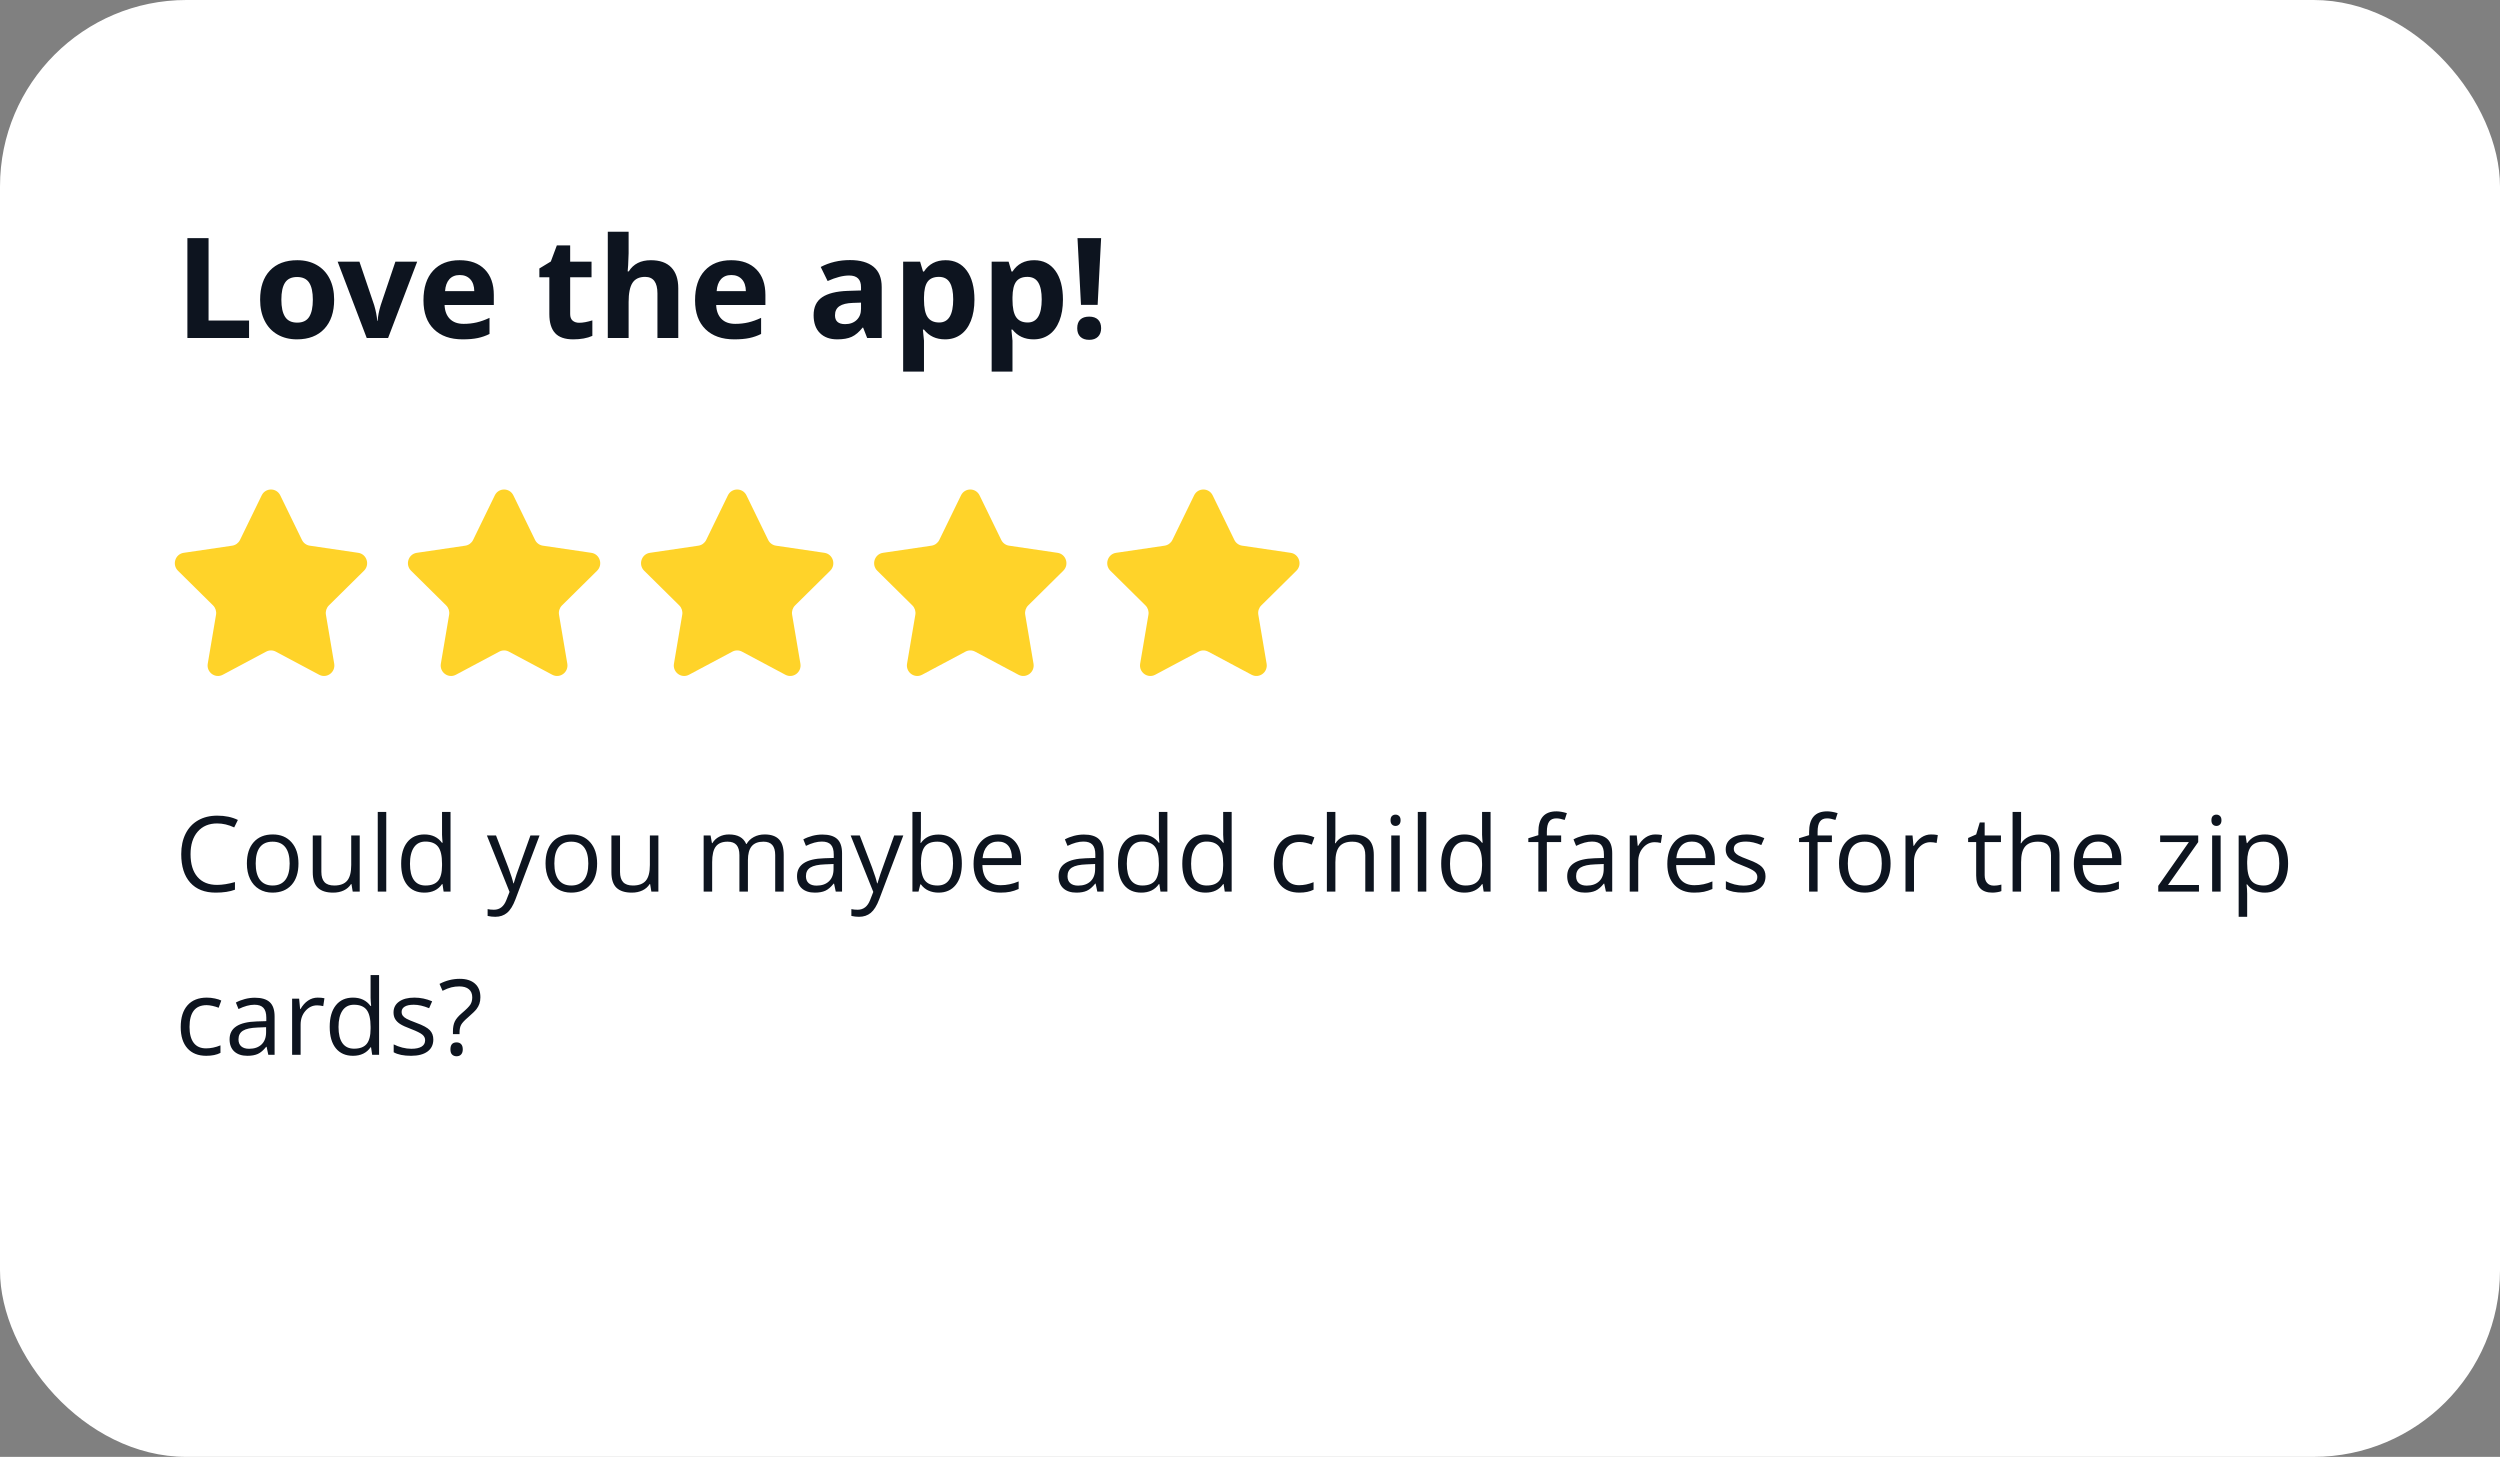 <?xml version="1.0" encoding="UTF-8"?>
<svg width="429px" height="250px" viewBox="0 0 429 250" version="1.1" xmlns="http://www.w3.org/2000/svg" xmlns:xlink="http://www.w3.org/1999/xlink">
    <rect x="0" y="0" width="429" height="250" fill="#808080" stroke="none"/>
    <!-- Generator: Sketch 63.1 (92452) - https://sketch.com -->
    <title>review-3</title>
    <desc>Created with Sketch.</desc>
    <g id="Web" stroke="none" stroke-width="1" fill="none" fill-rule="evenodd">
        <g id="web---desktop" transform="translate(-1082, -7181)">
            <g id="review-3" transform="translate(1082, 7181)">
                <rect id="Rectangle-Copy-29" fill="#FFFFFF" x="0" y="0" width="429" height="250" rx="32"></rect>
                <path d="M48.093,85.005 L51.815,92.652 C52.074,93.183 52.574,93.552 53.153,93.637 L61.476,94.864 C62.934,95.079 63.516,96.895 62.461,97.937 L56.439,103.889 C56.02,104.303 55.829,104.9 55.928,105.484 L57.35,113.889 C57.599,115.361 56.075,116.483 54.771,115.789 L47.327,111.821 C46.809,111.545 46.191,111.545 45.673,111.821 L38.229,115.789 C36.925,116.484 35.401,115.361 35.65,113.889 L37.072,105.484 C37.171,104.9 36.98,104.303 36.561,103.889 L30.539,97.937 C29.484,96.894 30.066,95.078 31.524,94.864 L39.847,93.637 C40.426,93.552 40.926,93.183 41.185,92.652 L44.907,85.005 C45.558,83.665 47.441,83.665 48.093,85.005 Z" id="Path-Copy-24" fill="#FFD329" fill-rule="nonzero"></path>
                <path d="M88.093,85.005 L91.815,92.652 C92.074,93.183 92.574,93.552 93.153,93.637 L101.476,94.864 C102.934,95.079 103.516,96.895 102.461,97.937 L96.439,103.889 C96.02,104.303 95.829,104.9 95.928,105.484 L97.35,113.889 C97.599,115.361 96.075,116.483 94.771,115.789 L87.327,111.821 C86.809,111.545 86.191,111.545 85.673,111.821 L78.229,115.789 C76.925,116.484 75.401,115.361 75.65,113.889 L77.072,105.484 C77.171,104.9 76.98,104.303 76.561,103.889 L70.539,97.937 C69.484,96.894 70.066,95.078 71.524,94.864 L79.847,93.637 C80.426,93.552 80.926,93.183 81.185,92.652 L84.907,85.005 C85.558,83.665 87.441,83.665 88.093,85.005 Z" id="Path-Copy-25" fill="#FFD329" fill-rule="nonzero"></path>
                <path d="M128.093,85.005 L131.815,92.652 C132.074,93.183 132.574,93.552 133.153,93.637 L141.476,94.864 C142.934,95.079 143.516,96.895 142.461,97.937 L136.439,103.889 C136.02,104.303 135.829,104.9 135.928,105.484 L137.35,113.889 C137.599,115.361 136.075,116.483 134.771,115.789 L127.327,111.821 C126.809,111.545 126.191,111.545 125.673,111.821 L118.229,115.789 C116.925,116.484 115.401,115.361 115.65,113.889 L117.072,105.484 C117.171,104.9 116.98,104.303 116.561,103.889 L110.539,97.937 C109.484,96.894 110.066,95.078 111.524,94.864 L119.847,93.637 C120.426,93.552 120.926,93.183 121.185,92.652 L124.907,85.005 C125.558,83.665 127.441,83.665 128.093,85.005 Z" id="Path-Copy-26" fill="#FFD329" fill-rule="nonzero"></path>
                <path d="M168.093,85.005 L171.815,92.652 C172.074,93.183 172.574,93.552 173.153,93.637 L181.476,94.864 C182.934,95.079 183.516,96.895 182.461,97.937 L176.439,103.889 C176.02,104.303 175.829,104.9 175.928,105.484 L177.35,113.889 C177.599,115.361 176.075,116.483 174.771,115.789 L167.327,111.821 C166.809,111.545 166.191,111.545 165.673,111.821 L158.229,115.789 C156.925,116.484 155.401,115.361 155.65,113.889 L157.072,105.484 C157.171,104.9 156.98,104.303 156.561,103.889 L150.539,97.937 C149.484,96.894 150.066,95.078 151.524,94.864 L159.847,93.637 C160.426,93.552 160.926,93.183 161.185,92.652 L164.907,85.005 C165.558,83.665 167.441,83.665 168.093,85.005 Z" id="Path-Copy-27" fill="#FFD329" fill-rule="nonzero"></path>
                <path d="M208.093,85.005 L211.815,92.652 C212.074,93.183 212.574,93.552 213.153,93.637 L221.476,94.864 C222.934,95.079 223.516,96.895 222.461,97.937 L216.439,103.889 C216.02,104.303 215.829,104.9 215.928,105.484 L217.35,113.889 C217.599,115.361 216.075,116.483 214.771,115.789 L207.327,111.821 C206.809,111.545 206.191,111.545 205.673,111.821 L198.229,115.789 C196.925,116.484 195.401,115.361 195.65,113.889 L197.072,105.484 C197.171,104.9 196.98,104.303 196.561,103.889 L190.539,97.937 C189.484,96.894 190.066,95.078 191.524,94.864 L199.847,93.637 C200.426,93.552 200.926,93.183 201.185,92.652 L204.907,85.005 C205.558,83.665 207.441,83.665 208.093,85.005 Z" id="Path-Copy-28" fill="#FFD329" fill-rule="nonzero"></path>
                <path d="M42.738,58 L42.738,55 L35.789,55 L35.789,40.867 L32.156,40.867 L32.156,58 L42.738,58 Z M50.953,58.234 C52.961,58.234 54.527,57.633 55.652,56.43 C56.777,55.227 57.34,53.559 57.34,51.426 C57.34,50.051 57.082,48.852 56.566,47.828 C56.051,46.805 55.312,46.02 54.352,45.473 C53.391,44.926 52.281,44.652 51.023,44.652 C49,44.652 47.43,45.246 46.312,46.434 C45.195,47.621 44.637,49.285 44.637,51.426 C44.637,52.801 44.895,54.004 45.41,55.035 C45.926,56.066 46.664,56.857 47.625,57.408 C48.586,57.959 49.695,58.234 50.953,58.234 Z M51,55.363 C50.039,55.363 49.346,55.031 48.92,54.367 C48.494,53.703 48.281,52.723 48.281,51.426 C48.281,50.121 48.492,49.146 48.914,48.502 C49.336,47.857 50.023,47.535 50.977,47.535 C51.938,47.535 52.629,47.859 53.051,48.508 C53.473,49.156 53.684,50.129 53.684,51.426 C53.684,52.73 53.475,53.713 53.057,54.373 C52.639,55.033 51.953,55.363 51,55.363 Z M66.598,58 L71.59,44.898 L67.852,44.898 L65.332,52.363 C65.02,53.402 64.844,54.297 64.805,55.047 L64.805,55.047 L64.734,55.047 C64.664,54.203 64.488,53.309 64.207,52.363 L64.207,52.363 L61.676,44.898 L57.938,44.898 L62.93,58 L66.598,58 Z M79.395,58.234 C80.418,58.234 81.285,58.158 81.996,58.006 C82.707,57.854 83.375,57.621 84,57.309 L84,57.309 L84,54.543 C83.234,54.902 82.5,55.164 81.797,55.328 C81.094,55.492 80.348,55.574 79.559,55.574 C78.543,55.574 77.754,55.289 77.191,54.719 C76.629,54.148 76.328,53.355 76.289,52.34 L76.289,52.34 L84.738,52.34 L84.738,50.605 C84.738,48.746 84.223,47.289 83.191,46.234 C82.16,45.18 80.719,44.652 78.867,44.652 C76.93,44.652 75.412,45.252 74.314,46.451 C73.217,47.65 72.668,49.348 72.668,51.543 C72.668,53.676 73.262,55.324 74.449,56.488 C75.637,57.652 77.285,58.234 79.395,58.234 Z M81.387,49.961 L76.371,49.961 C76.434,49.078 76.68,48.396 77.109,47.916 C77.539,47.436 78.133,47.195 78.891,47.195 C79.648,47.195 80.25,47.436 80.695,47.916 C81.141,48.396 81.371,49.078 81.387,49.961 L81.387,49.961 Z M98.367,58.234 C99.664,58.234 100.758,58.035 101.648,57.637 L101.648,57.637 L101.648,54.977 C100.773,55.25 100.023,55.387 99.398,55.387 C98.93,55.387 98.553,55.266 98.268,55.023 C97.982,54.781 97.84,54.406 97.84,53.898 L97.84,53.898 L97.84,47.582 L101.508,47.582 L101.508,44.898 L97.84,44.898 L97.84,42.109 L95.555,42.109 L94.523,44.875 L92.555,46.07 L92.555,47.582 L94.266,47.582 L94.266,53.898 C94.266,55.344 94.592,56.428 95.244,57.15 C95.896,57.873 96.938,58.234 98.367,58.234 Z M107.871,58 L107.871,51.836 C107.871,50.312 108.094,49.211 108.539,48.531 C108.984,47.852 109.707,47.512 110.707,47.512 C112.113,47.512 112.816,48.457 112.816,50.348 L112.816,50.348 L112.816,58 L116.391,58 L116.391,49.457 C116.391,47.91 115.992,46.723 115.195,45.895 C114.398,45.066 113.23,44.652 111.691,44.652 C109.957,44.652 108.691,45.293 107.895,46.574 L107.895,46.574 L107.707,46.574 L107.789,45.52 C107.844,44.449 107.871,43.77 107.871,43.48 L107.871,43.48 L107.871,39.766 L104.297,39.766 L104.297,58 L107.871,58 Z M126,58.234 C127.023,58.234 127.891,58.158 128.602,58.006 C129.312,57.854 129.98,57.621 130.605,57.309 L130.605,57.309 L130.605,54.543 C129.84,54.902 129.105,55.164 128.402,55.328 C127.699,55.492 126.953,55.574 126.164,55.574 C125.148,55.574 124.359,55.289 123.797,54.719 C123.234,54.148 122.934,53.355 122.895,52.34 L122.895,52.34 L131.344,52.34 L131.344,50.605 C131.344,48.746 130.828,47.289 129.797,46.234 C128.766,45.18 127.324,44.652 125.473,44.652 C123.535,44.652 122.018,45.252 120.92,46.451 C119.822,47.65 119.273,49.348 119.273,51.543 C119.273,53.676 119.867,55.324 121.055,56.488 C122.242,57.652 123.891,58.234 126,58.234 Z M127.992,49.961 L122.977,49.961 C123.039,49.078 123.285,48.396 123.715,47.916 C124.145,47.436 124.738,47.195 125.496,47.195 C126.254,47.195 126.855,47.436 127.301,47.916 C127.746,48.396 127.977,49.078 127.992,49.961 L127.992,49.961 Z M143.672,58.234 C144.695,58.234 145.525,58.088 146.162,57.795 C146.799,57.502 147.418,56.977 148.02,56.219 L148.02,56.219 L148.113,56.219 L148.805,58 L151.301,58 L151.301,49.27 C151.301,47.707 150.832,46.543 149.895,45.777 C148.957,45.012 147.609,44.629 145.852,44.629 C144.016,44.629 142.344,45.023 140.836,45.812 L140.836,45.812 L142.02,48.227 C143.434,47.594 144.664,47.277 145.711,47.277 C147.07,47.277 147.75,47.941 147.75,49.27 L147.75,49.27 L147.75,49.844 L145.477,49.914 C143.516,49.984 142.049,50.35 141.076,51.01 C140.104,51.67 139.617,52.695 139.617,54.086 C139.617,55.414 139.979,56.438 140.701,57.156 C141.424,57.875 142.414,58.234 143.672,58.234 Z M145.02,55.621 C143.863,55.621 143.285,55.117 143.285,54.109 C143.285,53.406 143.539,52.883 144.047,52.539 C144.555,52.195 145.328,52.008 146.367,51.977 L146.367,51.977 L147.75,51.93 L147.75,53.008 C147.75,53.797 147.502,54.43 147.006,54.906 C146.51,55.383 145.848,55.621 145.02,55.621 Z M158.555,63.766 L158.555,58.457 C158.555,58.285 158.492,57.652 158.367,56.559 L158.367,56.559 L158.555,56.559 C159.43,57.676 160.637,58.234 162.176,58.234 C163.199,58.234 164.09,57.965 164.848,57.426 C165.605,56.887 166.189,56.102 166.6,55.07 C167.01,54.039 167.215,52.824 167.215,51.426 C167.215,49.301 166.777,47.641 165.902,46.445 C165.027,45.25 163.816,44.652 162.27,44.652 C160.629,44.652 159.391,45.301 158.555,46.598 L158.555,46.598 L158.391,46.598 L157.887,44.898 L154.98,44.898 L154.98,63.766 L158.555,63.766 Z M161.168,55.34 C160.262,55.34 159.6,55.035 159.182,54.426 C158.764,53.816 158.555,52.809 158.555,51.402 L158.555,51.402 L158.555,51.016 C158.57,49.766 158.781,48.869 159.188,48.326 C159.594,47.783 160.238,47.512 161.121,47.512 C161.965,47.512 162.584,47.834 162.979,48.479 C163.373,49.123 163.57,50.09 163.57,51.379 C163.57,54.02 162.77,55.34 161.168,55.34 Z M173.742,63.766 L173.742,58.457 C173.742,58.285 173.68,57.652 173.555,56.559 L173.555,56.559 L173.742,56.559 C174.617,57.676 175.824,58.234 177.363,58.234 C178.387,58.234 179.277,57.965 180.035,57.426 C180.793,56.887 181.377,56.102 181.787,55.07 C182.197,54.039 182.402,52.824 182.402,51.426 C182.402,49.301 181.965,47.641 181.09,46.445 C180.215,45.25 179.004,44.652 177.457,44.652 C175.816,44.652 174.578,45.301 173.742,46.598 L173.742,46.598 L173.578,46.598 L173.074,44.898 L170.168,44.898 L170.168,63.766 L173.742,63.766 Z M176.355,55.34 C175.449,55.34 174.787,55.035 174.369,54.426 C173.951,53.816 173.742,52.809 173.742,51.402 L173.742,51.402 L173.742,51.016 C173.758,49.766 173.969,48.869 174.375,48.326 C174.781,47.783 175.426,47.512 176.309,47.512 C177.152,47.512 177.771,47.834 178.166,48.479 C178.561,49.123 178.758,50.09 178.758,51.379 C178.758,54.02 177.957,55.34 176.355,55.34 Z M188.355,52.316 L188.953,40.867 L184.898,40.867 L185.496,52.316 L188.355,52.316 Z M186.914,58.316 C187.555,58.316 188.055,58.139 188.414,57.783 C188.773,57.428 188.953,56.941 188.953,56.324 C188.953,55.684 188.775,55.191 188.42,54.848 C188.064,54.504 187.562,54.332 186.914,54.332 C186.242,54.332 185.73,54.5 185.379,54.836 C185.027,55.172 184.852,55.668 184.852,56.324 C184.852,56.957 185.031,57.447 185.391,57.795 C185.75,58.143 186.258,58.316 186.914,58.316 Z" id="Lovetheapp!" fill="#0D141F" fill-rule="nonzero"></path>
                <path d="M37.022,153.176 C38.329,153.176 39.428,153.009 40.318,152.675 L40.318,152.675 L40.318,151.365 C39.17,151.688 38.147,151.849 37.251,151.849 C35.792,151.849 34.668,151.39 33.88,150.473 C33.092,149.556 32.698,148.257 32.698,146.575 C32.698,144.94 33.107,143.653 33.924,142.712 C34.742,141.772 35.856,141.302 37.269,141.302 C38.241,141.302 39.214,141.53 40.187,141.987 L40.187,141.987 L40.819,140.704 C39.812,140.212 38.634,139.966 37.286,139.966 C36.021,139.966 34.92,140.235 33.986,140.774 C33.051,141.313 32.336,142.081 31.841,143.077 C31.346,144.073 31.099,145.233 31.099,146.558 C31.099,148.673 31.613,150.305 32.641,151.453 C33.669,152.602 35.13,153.176 37.022,153.176 Z M46.752,153.176 C48.146,153.176 49.239,152.735 50.03,151.853 C50.821,150.971 51.217,149.745 51.217,148.175 C51.217,146.646 50.82,145.433 50.026,144.536 C49.232,143.64 48.161,143.191 46.813,143.191 C45.419,143.191 44.329,143.629 43.544,144.505 C42.759,145.381 42.366,146.604 42.366,148.175 C42.366,149.188 42.548,150.073 42.911,150.829 C43.274,151.585 43.79,152.165 44.458,152.569 C45.126,152.974 45.891,153.176 46.752,153.176 Z M46.787,151.954 C45.832,151.954 45.108,151.632 44.616,150.987 C44.124,150.343 43.878,149.405 43.878,148.175 C43.878,146.933 44.121,145.998 44.607,145.371 C45.094,144.744 45.814,144.431 46.77,144.431 C47.736,144.431 48.467,144.749 48.962,145.384 C49.458,146.02 49.705,146.95 49.705,148.175 C49.705,149.411 49.458,150.35 48.962,150.992 C48.467,151.633 47.742,151.954 46.787,151.954 Z M57.176,153.176 C57.855,153.176 58.46,153.05 58.991,152.798 C59.521,152.546 59.936,152.183 60.234,151.708 L60.234,151.708 L60.313,151.708 L60.524,153 L61.729,153 L61.729,143.367 L60.27,143.367 L60.27,148.43 C60.27,149.678 60.037,150.577 59.571,151.128 C59.105,151.679 58.368,151.954 57.36,151.954 C56.599,151.954 56.039,151.761 55.682,151.374 C55.324,150.987 55.146,150.401 55.146,149.616 L55.146,149.616 L55.146,143.367 L53.669,143.367 L53.669,149.669 C53.669,150.894 53.96,151.784 54.543,152.341 C55.126,152.897 56.004,153.176 57.176,153.176 Z M66.281,153 L66.281,139.324 L64.822,139.324 L64.822,153 L66.281,153 Z M72.829,153.176 C74.171,153.176 75.179,152.687 75.853,151.708 L75.853,151.708 L75.932,151.708 L76.125,153 L77.312,153 L77.312,139.324 L75.853,139.324 L75.853,143.244 L75.888,143.921 L75.949,144.615 L75.835,144.615 C75.138,143.666 74.136,143.191 72.829,143.191 C71.575,143.191 70.597,143.631 69.894,144.51 C69.19,145.389 68.839,146.622 68.839,148.21 C68.839,149.798 69.189,151.022 69.889,151.884 C70.589,152.745 71.569,153.176 72.829,153.176 Z M73.014,151.954 C72.141,151.954 71.479,151.641 71.027,151.014 C70.576,150.387 70.351,149.458 70.351,148.228 C70.351,147.015 70.578,146.076 71.032,145.411 C71.486,144.746 72.141,144.413 72.996,144.413 C73.992,144.413 74.717,144.705 75.171,145.288 C75.625,145.871 75.853,146.845 75.853,148.21 L75.853,148.21 L75.853,148.518 C75.853,149.725 75.628,150.599 75.18,151.141 C74.732,151.683 74.01,151.954 73.014,151.954 Z M84.993,157.324 C85.79,157.324 86.462,157.097 87.01,156.643 C87.558,156.189 88.037,155.42 88.447,154.336 L88.447,154.336 L92.587,143.367 L91.022,143.367 C89.675,147.094 88.879,149.319 88.636,150.042 C88.393,150.766 88.233,151.277 88.157,151.576 L88.157,151.576 L88.087,151.576 C87.976,151.02 87.688,150.114 87.226,148.86 L87.226,148.86 L85.116,143.367 L83.552,143.367 L87.437,153.053 L86.9,154.424 C86.473,155.549 85.758,156.111 84.756,156.111 C84.357,156.111 83.997,156.076 83.675,156.006 L83.675,156.006 L83.675,157.175 C84.108,157.274 84.548,157.324 84.993,157.324 Z M98.001,153.176 C99.396,153.176 100.488,152.735 101.279,151.853 C102.07,150.971 102.466,149.745 102.466,148.175 C102.466,146.646 102.069,145.433 101.275,144.536 C100.481,143.64 99.41,143.191 98.062,143.191 C96.668,143.191 95.578,143.629 94.793,144.505 C94.008,145.381 93.615,146.604 93.615,148.175 C93.615,149.188 93.797,150.073 94.16,150.829 C94.523,151.585 95.039,152.165 95.707,152.569 C96.375,152.974 97.14,153.176 98.001,153.176 Z M98.036,151.954 C97.081,151.954 96.357,151.632 95.865,150.987 C95.373,150.343 95.127,149.405 95.127,148.175 C95.127,146.933 95.37,145.998 95.856,145.371 C96.343,144.744 97.063,144.431 98.019,144.431 C98.985,144.431 99.716,144.749 100.211,145.384 C100.707,146.02 100.954,146.95 100.954,148.175 C100.954,149.411 100.707,150.35 100.211,150.992 C99.716,151.633 98.991,151.954 98.036,151.954 Z M108.425,153.176 C109.104,153.176 109.709,153.05 110.24,152.798 C110.77,152.546 111.185,152.183 111.483,151.708 L111.483,151.708 L111.562,151.708 L111.773,153 L112.978,153 L112.978,143.367 L111.519,143.367 L111.519,148.43 C111.519,149.678 111.286,150.577 110.82,151.128 C110.354,151.679 109.617,151.954 108.609,151.954 C107.848,151.954 107.288,151.761 106.931,151.374 C106.573,150.987 106.395,150.401 106.395,149.616 L106.395,149.616 L106.395,143.367 L104.918,143.367 L104.918,149.669 C104.918,150.894 105.209,151.784 105.792,152.341 C106.375,152.897 107.253,153.176 108.425,153.176 Z M122.206,153 L122.206,147.946 C122.206,146.698 122.418,145.8 122.843,145.252 C123.268,144.705 123.938,144.431 124.852,144.431 C125.549,144.431 126.062,144.623 126.39,145.006 C126.718,145.39 126.882,145.966 126.882,146.733 L126.882,146.733 L126.882,153 L128.341,153 L128.341,147.621 C128.341,146.537 128.558,145.734 128.991,145.213 C129.425,144.691 130.096,144.431 131.004,144.431 C131.695,144.431 132.205,144.623 132.533,145.006 C132.861,145.39 133.025,145.966 133.025,146.733 L133.025,146.733 L133.025,153 L134.484,153 L134.484,146.716 C134.484,145.485 134.213,144.59 133.671,144.031 C133.129,143.471 132.313,143.191 131.224,143.191 C130.526,143.191 129.905,143.338 129.36,143.631 C128.815,143.924 128.399,144.322 128.112,144.826 L128.112,144.826 L128.042,144.826 C127.579,143.736 126.595,143.191 125.089,143.191 C124.468,143.191 123.907,143.323 123.406,143.587 C122.905,143.851 122.517,144.217 122.241,144.686 L122.241,144.686 L122.171,144.686 L121.934,143.367 L120.747,143.367 L120.747,153 L122.206,153 Z M139.828,153.176 C140.543,153.176 141.139,153.069 141.617,152.855 C142.094,152.641 142.573,152.232 143.054,151.629 L143.054,151.629 L143.124,151.629 L143.414,153 L144.495,153 L144.495,146.426 C144.495,145.301 144.218,144.483 143.665,143.974 C143.111,143.464 142.26,143.209 141.111,143.209 C140.543,143.209 139.976,143.282 139.411,143.429 C138.845,143.575 138.325,143.777 137.851,144.035 L137.851,144.035 L138.299,145.151 C139.312,144.659 140.221,144.413 141.023,144.413 C141.738,144.413 142.258,144.593 142.583,144.954 C142.909,145.314 143.071,145.872 143.071,146.628 L143.071,146.628 L143.071,147.226 L141.437,147.278 C138.325,147.372 136.77,148.392 136.77,150.337 C136.77,151.245 137.041,151.945 137.583,152.438 C138.125,152.93 138.873,153.176 139.828,153.176 Z M140.118,151.972 C139.544,151.972 139.097,151.834 138.778,151.559 C138.458,151.283 138.299,150.882 138.299,150.354 C138.299,149.681 138.555,149.184 139.068,148.865 C139.581,148.545 140.417,148.365 141.577,148.324 L141.577,148.324 L143.036,148.263 L143.036,149.133 C143.036,150.029 142.777,150.727 142.258,151.225 C141.74,151.723 141.026,151.972 140.118,151.972 Z M147.413,157.324 C148.21,157.324 148.882,157.097 149.43,156.643 C149.978,156.189 150.457,155.42 150.867,154.336 L150.867,154.336 L155.007,143.367 L153.442,143.367 C152.095,147.094 151.299,149.319 151.056,150.042 C150.813,150.766 150.653,151.277 150.577,151.576 L150.577,151.576 L150.507,151.576 C150.396,151.02 150.108,150.114 149.646,148.86 L149.646,148.86 L147.536,143.367 L145.972,143.367 L149.856,153.053 L149.32,154.424 C148.893,155.549 148.178,156.111 147.176,156.111 C146.777,156.111 146.417,156.076 146.095,156.006 L146.095,156.006 L146.095,157.175 C146.528,157.274 146.968,157.324 147.413,157.324 Z M161.054,153.176 C162.308,153.176 163.288,152.738 163.994,151.862 C164.7,150.986 165.053,149.757 165.053,148.175 C165.053,146.593 164.703,145.37 164.002,144.505 C163.302,143.641 162.319,143.209 161.054,143.209 C159.718,143.209 158.71,143.689 158.03,144.65 L158.03,144.65 L157.96,144.65 C158.007,144.059 158.03,143.391 158.03,142.646 L158.03,142.646 L158.03,139.324 L156.571,139.324 L156.571,153 L157.617,153 L157.925,151.761 L158.03,151.761 C158.382,152.241 158.817,152.597 159.335,152.829 C159.854,153.06 160.427,153.176 161.054,153.176 Z M160.878,151.954 C159.882,151.954 159.158,151.663 158.707,151.08 C158.256,150.497 158.03,149.528 158.03,148.175 C158.03,146.821 158.25,145.859 158.689,145.288 C159.129,144.716 159.847,144.431 160.843,144.431 C161.763,144.431 162.442,144.738 162.882,145.354 C163.321,145.969 163.541,146.903 163.541,148.157 C163.541,149.382 163.321,150.321 162.882,150.974 C162.442,151.627 161.774,151.954 160.878,151.954 Z M171.671,153.176 C172.321,153.176 172.876,153.127 173.336,153.031 C173.796,152.934 174.284,152.774 174.8,152.552 L174.8,152.552 L174.8,151.251 C173.786,151.685 172.761,151.901 171.724,151.901 C170.739,151.901 169.976,151.608 169.434,151.022 C168.892,150.437 168.606,149.578 168.577,148.447 L168.577,148.447 L175.213,148.447 L175.213,147.524 C175.213,146.224 174.861,145.176 174.158,144.382 C173.455,143.588 172.5,143.191 171.293,143.191 C170.004,143.191 168.977,143.648 168.212,144.562 C167.448,145.477 167.065,146.71 167.065,148.263 C167.065,149.804 167.477,151.008 168.3,151.875 C169.124,152.742 170.247,153.176 171.671,153.176 Z M173.648,147.261 L168.612,147.261 C168.694,146.37 168.965,145.673 169.425,145.169 C169.885,144.665 170.502,144.413 171.275,144.413 C172.037,144.413 172.623,144.658 173.033,145.147 C173.443,145.636 173.648,146.341 173.648,147.261 L173.648,147.261 Z M184.714,153.176 C185.429,153.176 186.025,153.069 186.502,152.855 C186.98,152.641 187.459,152.232 187.939,151.629 L187.939,151.629 L188.01,151.629 L188.3,153 L189.381,153 L189.381,146.426 C189.381,145.301 189.104,144.483 188.55,143.974 C187.997,143.464 187.146,143.209 185.997,143.209 C185.429,143.209 184.862,143.282 184.296,143.429 C183.731,143.575 183.211,143.777 182.736,144.035 L182.736,144.035 L183.185,145.151 C184.198,144.659 185.106,144.413 185.909,144.413 C186.624,144.413 187.144,144.593 187.469,144.954 C187.794,145.314 187.957,145.872 187.957,146.628 L187.957,146.628 L187.957,147.226 L186.322,147.278 C183.211,147.372 181.655,148.392 181.655,150.337 C181.655,151.245 181.926,151.945 182.468,152.438 C183.01,152.93 183.759,153.176 184.714,153.176 Z M185.004,151.972 C184.43,151.972 183.983,151.834 183.664,151.559 C183.344,151.283 183.185,150.882 183.185,150.354 C183.185,149.681 183.441,149.184 183.954,148.865 C184.466,148.545 185.303,148.365 186.463,148.324 L186.463,148.324 L187.922,148.263 L187.922,149.133 C187.922,150.029 187.663,150.727 187.144,151.225 C186.625,151.723 185.912,151.972 185.004,151.972 Z M195.841,153.176 C197.183,153.176 198.19,152.687 198.864,151.708 L198.864,151.708 L198.943,151.708 L199.137,153 L200.323,153 L200.323,139.324 L198.864,139.324 L198.864,143.244 L198.899,143.921 L198.961,144.615 L198.847,144.615 C198.149,143.666 197.147,143.191 195.841,143.191 C194.587,143.191 193.608,143.631 192.905,144.51 C192.202,145.389 191.851,146.622 191.851,148.21 C191.851,149.798 192.201,151.022 192.901,151.884 C193.601,152.745 194.581,153.176 195.841,153.176 Z M196.025,151.954 C195.152,151.954 194.49,151.641 194.039,151.014 C193.588,150.387 193.362,149.458 193.362,148.228 C193.362,147.015 193.589,146.076 194.043,145.411 C194.498,144.746 195.152,144.413 196.008,144.413 C197.004,144.413 197.729,144.705 198.183,145.288 C198.637,145.871 198.864,146.845 198.864,148.21 L198.864,148.21 L198.864,148.518 C198.864,149.725 198.64,150.599 198.192,151.141 C197.744,151.683 197.021,151.954 196.025,151.954 Z M206.871,153.176 C208.213,153.176 209.221,152.687 209.895,151.708 L209.895,151.708 L209.974,151.708 L210.167,153 L211.354,153 L211.354,139.324 L209.895,139.324 L209.895,143.244 L209.93,143.921 L209.991,144.615 L209.877,144.615 C209.18,143.666 208.178,143.191 206.871,143.191 C205.617,143.191 204.639,143.631 203.936,144.51 C203.232,145.389 202.881,146.622 202.881,148.21 C202.881,149.798 203.231,151.022 203.931,151.884 C204.631,152.745 205.611,153.176 206.871,153.176 Z M207.056,151.954 C206.183,151.954 205.521,151.641 205.069,151.014 C204.618,150.387 204.393,149.458 204.393,148.228 C204.393,147.015 204.62,146.076 205.074,145.411 C205.528,144.746 206.183,144.413 207.038,144.413 C208.034,144.413 208.759,144.705 209.213,145.288 C209.667,145.871 209.895,146.845 209.895,148.21 L209.895,148.21 L209.895,148.518 C209.895,149.725 209.67,150.599 209.222,151.141 C208.774,151.683 208.052,151.954 207.056,151.954 Z M222.973,153.176 C223.951,153.176 224.763,153.009 225.407,152.675 L225.407,152.675 L225.407,151.383 C224.563,151.729 223.74,151.901 222.938,151.901 C222,151.901 221.292,151.585 220.815,150.952 C220.337,150.319 220.099,149.411 220.099,148.228 C220.099,145.731 221.077,144.483 223.034,144.483 C223.327,144.483 223.664,144.526 224.045,144.611 C224.426,144.696 224.777,144.803 225.1,144.932 L225.1,144.932 L225.548,143.692 C225.284,143.558 224.921,143.44 224.458,143.341 C223.995,143.241 223.532,143.191 223.069,143.191 C221.634,143.191 220.528,143.631 219.751,144.51 C218.975,145.389 218.587,146.634 218.587,148.245 C218.587,149.815 218.969,151.03 219.734,151.888 C220.499,152.747 221.578,153.176 222.973,153.176 Z M229.151,153 L229.151,147.964 C229.151,146.71 229.384,145.808 229.85,145.257 C230.316,144.706 231.056,144.431 232.069,144.431 C232.831,144.431 233.391,144.624 233.748,145.011 C234.105,145.397 234.284,145.983 234.284,146.769 L234.284,146.769 L234.284,153 L235.743,153 L235.743,146.716 C235.743,145.497 235.449,144.608 234.86,144.048 C234.271,143.489 233.388,143.209 232.21,143.209 C231.53,143.209 230.925,143.342 230.395,143.609 C229.865,143.875 229.456,144.24 229.169,144.703 L229.169,144.703 L229.081,144.703 C229.128,144.375 229.151,143.962 229.151,143.464 L229.151,143.464 L229.151,139.324 L227.692,139.324 L227.692,153 L229.151,153 Z M239.479,141.732 C239.713,141.732 239.915,141.652 240.085,141.491 C240.255,141.33 240.34,141.085 240.34,140.757 C240.34,140.429 240.255,140.186 240.085,140.027 C239.915,139.869 239.713,139.79 239.479,139.79 C239.232,139.79 239.027,139.868 238.863,140.023 C238.699,140.178 238.617,140.423 238.617,140.757 C238.617,141.085 238.699,141.33 238.863,141.491 C239.027,141.652 239.232,141.732 239.479,141.732 Z M240.199,153 L240.199,143.367 L238.74,143.367 L238.74,153 L240.199,153 Z M244.752,153 L244.752,139.324 L243.293,139.324 L243.293,153 L244.752,153 Z M251.3,153.176 C252.642,153.176 253.649,152.687 254.323,151.708 L254.323,151.708 L254.402,151.708 L254.596,153 L255.782,153 L255.782,139.324 L254.323,139.324 L254.323,143.244 L254.358,143.921 L254.42,144.615 L254.306,144.615 C253.608,143.666 252.606,143.191 251.3,143.191 C250.046,143.191 249.067,143.631 248.364,144.51 C247.661,145.389 247.31,146.622 247.31,148.21 C247.31,149.798 247.66,151.022 248.36,151.884 C249.06,152.745 250.04,153.176 251.3,153.176 Z M251.484,151.954 C250.611,151.954 249.949,151.641 249.498,151.014 C249.047,150.387 248.821,149.458 248.821,148.228 C248.821,147.015 249.048,146.076 249.502,145.411 C249.957,144.746 250.611,144.413 251.467,144.413 C252.463,144.413 253.188,144.705 253.642,145.288 C254.096,145.871 254.323,146.845 254.323,148.21 L254.323,148.21 L254.323,148.518 C254.323,149.725 254.099,150.599 253.651,151.141 C253.203,151.683 252.48,151.954 251.484,151.954 Z M265.441,153 L265.441,144.501 L267.894,144.501 L267.894,143.367 L265.441,143.367 L265.441,142.743 C265.441,141.935 265.573,141.347 265.837,140.981 C266.101,140.615 266.508,140.432 267.059,140.432 C267.457,140.432 267.938,140.522 268.5,140.704 L268.5,140.704 L268.878,139.535 C268.192,139.33 267.595,139.228 267.085,139.228 C265.017,139.228 263.982,140.411 263.982,142.778 L263.982,142.778 L263.982,143.314 L262.26,143.842 L262.26,144.501 L263.982,144.501 L263.982,153 L265.441,153 Z M271.989,153.176 C272.704,153.176 273.3,153.069 273.778,152.855 C274.255,152.641 274.734,152.232 275.215,151.629 L275.215,151.629 L275.285,151.629 L275.575,153 L276.656,153 L276.656,146.426 C276.656,145.301 276.379,144.483 275.826,143.974 C275.272,143.464 274.421,143.209 273.272,143.209 C272.704,143.209 272.137,143.282 271.572,143.429 C271.006,143.575 270.486,143.777 270.012,144.035 L270.012,144.035 L270.46,145.151 C271.474,144.659 272.382,144.413 273.185,144.413 C273.899,144.413 274.419,144.593 274.745,144.954 C275.07,145.314 275.232,145.872 275.232,146.628 L275.232,146.628 L275.232,147.226 L273.598,147.278 C270.486,147.372 268.931,148.392 268.931,150.337 C268.931,151.245 269.202,151.945 269.744,152.438 C270.286,152.93 271.034,153.176 271.989,153.176 Z M272.279,151.972 C271.705,151.972 271.258,151.834 270.939,151.559 C270.62,151.283 270.46,150.882 270.46,150.354 C270.46,149.681 270.716,149.184 271.229,148.865 C271.742,148.545 272.578,148.365 273.738,148.324 L273.738,148.324 L275.197,148.263 L275.197,149.133 C275.197,150.029 274.938,150.727 274.419,151.225 C273.901,151.723 273.188,151.972 272.279,151.972 Z M281.121,153 L281.121,147.832 C281.121,146.889 281.398,146.101 281.952,145.468 C282.505,144.835 283.172,144.519 283.951,144.519 C284.256,144.519 284.607,144.562 285.006,144.65 L285.006,144.65 L285.208,143.297 C284.868,143.227 284.484,143.191 284.057,143.191 C283.453,143.191 282.899,143.361 282.396,143.701 C281.892,144.041 281.461,144.524 281.104,145.151 L281.104,145.151 L281.033,145.151 L280.866,143.367 L279.662,143.367 L279.662,153 L281.121,153 Z M290.719,153.176 C291.369,153.176 291.924,153.127 292.384,153.031 C292.844,152.934 293.332,152.774 293.848,152.552 L293.848,152.552 L293.848,151.251 C292.834,151.685 291.809,151.901 290.771,151.901 C289.787,151.901 289.024,151.608 288.482,151.022 C287.94,150.437 287.654,149.578 287.625,148.447 L287.625,148.447 L294.261,148.447 L294.261,147.524 C294.261,146.224 293.909,145.176 293.206,144.382 C292.503,143.588 291.548,143.191 290.341,143.191 C289.052,143.191 288.025,143.648 287.26,144.562 C286.496,145.477 286.113,146.71 286.113,148.263 C286.113,149.804 286.525,151.008 287.348,151.875 C288.171,152.742 289.295,153.176 290.719,153.176 Z M292.696,147.261 L287.66,147.261 C287.742,146.37 288.013,145.673 288.473,145.169 C288.933,144.665 289.55,144.413 290.323,144.413 C291.085,144.413 291.671,144.658 292.081,145.147 C292.491,145.636 292.696,146.341 292.696,147.261 L292.696,147.261 Z M299.147,153.176 C300.354,153.176 301.292,152.933 301.96,152.446 C302.628,151.96 302.962,151.269 302.962,150.372 C302.962,149.733 302.761,149.203 302.36,148.781 C301.958,148.359 301.187,147.94 300.044,147.524 C299.212,147.214 298.649,146.977 298.356,146.812 C298.063,146.648 297.851,146.476 297.719,146.294 C297.587,146.112 297.521,145.893 297.521,145.635 C297.521,145.254 297.697,144.955 298.049,144.738 C298.4,144.521 298.922,144.413 299.613,144.413 C300.398,144.413 301.274,144.612 302.241,145.011 L302.241,145.011 L302.76,143.824 C301.77,143.402 300.756,143.191 299.719,143.191 C298.605,143.191 297.729,143.418 297.091,143.873 C296.452,144.327 296.133,144.946 296.133,145.731 C296.133,146.171 296.225,146.549 296.41,146.865 C296.594,147.182 296.875,147.464 297.253,147.713 C297.631,147.962 298.269,148.254 299.165,148.588 C300.108,148.951 300.743,149.266 301.068,149.533 C301.393,149.799 301.556,150.12 301.556,150.495 C301.556,150.993 301.351,151.364 300.94,151.607 C300.53,151.85 299.944,151.972 299.183,151.972 C298.69,151.972 298.179,151.904 297.649,151.77 C297.119,151.635 296.622,151.45 296.159,151.216 L296.159,151.216 L296.159,152.569 C296.874,152.974 297.87,153.176 299.147,153.176 Z M311.9,153 L311.9,144.501 L314.353,144.501 L314.353,143.367 L311.9,143.367 L311.9,142.743 C311.9,141.935 312.032,141.347 312.296,140.981 C312.56,140.615 312.967,140.432 313.518,140.432 C313.916,140.432 314.396,140.522 314.959,140.704 L314.959,140.704 L315.337,139.535 C314.651,139.33 314.054,139.228 313.544,139.228 C311.476,139.228 310.441,140.411 310.441,142.778 L310.441,142.778 L310.441,143.314 L308.719,143.842 L308.719,144.501 L310.441,144.501 L310.441,153 L311.9,153 Z M319.96,153.176 C321.354,153.176 322.447,152.735 323.238,151.853 C324.029,150.971 324.425,149.745 324.425,148.175 C324.425,146.646 324.028,145.433 323.234,144.536 C322.44,143.64 321.369,143.191 320.021,143.191 C318.627,143.191 317.537,143.629 316.752,144.505 C315.967,145.381 315.574,146.604 315.574,148.175 C315.574,149.188 315.756,150.073 316.119,150.829 C316.482,151.585 316.998,152.165 317.666,152.569 C318.334,152.974 319.099,153.176 319.96,153.176 Z M319.995,151.954 C319.04,151.954 318.316,151.632 317.824,150.987 C317.332,150.343 317.086,149.405 317.086,148.175 C317.086,146.933 317.329,145.998 317.815,145.371 C318.302,144.744 319.022,144.431 319.978,144.431 C320.944,144.431 321.675,144.749 322.17,145.384 C322.666,146.02 322.913,146.95 322.913,148.175 C322.913,149.411 322.666,150.35 322.17,150.992 C321.675,151.633 320.95,151.954 319.995,151.954 Z M328.441,153 L328.441,147.832 C328.441,146.889 328.718,146.101 329.272,145.468 C329.826,144.835 330.492,144.519 331.271,144.519 C331.576,144.519 331.928,144.562 332.326,144.65 L332.326,144.65 L332.528,143.297 C332.188,143.227 331.805,143.191 331.377,143.191 C330.773,143.191 330.22,143.361 329.716,143.701 C329.212,144.041 328.781,144.524 328.424,145.151 L328.424,145.151 L328.354,145.151 L328.187,143.367 L326.982,143.367 L326.982,153 L328.441,153 Z M341.906,153.176 C342.152,153.176 342.429,153.151 342.737,153.101 C343.044,153.051 343.277,152.988 343.436,152.912 L343.436,152.912 L343.436,151.796 C343.295,151.837 343.104,151.876 342.864,151.915 C342.624,151.953 342.375,151.972 342.117,151.972 C341.637,151.972 341.259,151.816 340.983,151.506 C340.708,151.195 340.57,150.75 340.57,150.17 L340.57,150.17 L340.57,144.501 L343.365,144.501 L343.365,143.367 L340.57,143.367 L340.57,141.135 L339.727,141.135 L339.111,143.191 L337.731,143.798 L337.731,144.501 L339.111,144.501 L339.111,150.231 C339.111,152.194 340.043,153.176 341.906,153.176 Z M346.819,153 L346.819,147.964 C346.819,146.71 347.052,145.808 347.518,145.257 C347.984,144.706 348.724,144.431 349.737,144.431 C350.499,144.431 351.059,144.624 351.416,145.011 C351.773,145.397 351.952,145.983 351.952,146.769 L351.952,146.769 L351.952,153 L353.411,153 L353.411,146.716 C353.411,145.497 353.117,144.608 352.528,144.048 C351.939,143.489 351.056,143.209 349.878,143.209 C349.198,143.209 348.593,143.342 348.063,143.609 C347.533,143.875 347.124,144.24 346.837,144.703 L346.837,144.703 L346.749,144.703 C346.796,144.375 346.819,143.962 346.819,143.464 L346.819,143.464 L346.819,139.324 L345.36,139.324 L345.36,153 L346.819,153 Z M360.478,153.176 C361.128,153.176 361.683,153.127 362.143,153.031 C362.603,152.934 363.091,152.774 363.606,152.552 L363.606,152.552 L363.606,151.251 C362.593,151.685 361.567,151.901 360.53,151.901 C359.546,151.901 358.783,151.608 358.241,151.022 C357.699,150.437 357.413,149.578 357.384,148.447 L357.384,148.447 L364.02,148.447 L364.02,147.524 C364.02,146.224 363.668,145.176 362.965,144.382 C362.262,143.588 361.307,143.191 360.1,143.191 C358.811,143.191 357.784,143.648 357.019,144.562 C356.254,145.477 355.872,146.71 355.872,148.263 C355.872,149.804 356.284,151.008 357.107,151.875 C357.93,152.742 359.054,153.176 360.478,153.176 Z M362.455,147.261 L357.419,147.261 C357.501,146.37 357.772,145.673 358.232,145.169 C358.692,144.665 359.309,144.413 360.082,144.413 C360.844,144.413 361.43,144.658 361.84,145.147 C362.25,145.636 362.455,146.341 362.455,147.261 L362.455,147.261 Z M377.344,153 L377.344,151.866 L372.026,151.866 L377.212,144.501 L377.212,143.367 L370.682,143.367 L370.682,144.501 L375.612,144.501 L370.356,152.007 L370.356,153 L377.344,153 Z M380.341,141.732 C380.575,141.732 380.777,141.652 380.947,141.491 C381.117,141.33 381.202,141.085 381.202,140.757 C381.202,140.429 381.117,140.186 380.947,140.027 C380.777,139.869 380.575,139.79 380.341,139.79 C380.095,139.79 379.89,139.868 379.726,140.023 C379.562,140.178 379.479,140.423 379.479,140.757 C379.479,141.085 379.562,141.33 379.726,141.491 C379.89,141.652 380.095,141.732 380.341,141.732 Z M381.062,153 L381.062,143.367 L379.603,143.367 L379.603,153 L381.062,153 Z M385.614,157.324 L385.614,153.36 C385.614,152.856 385.579,152.323 385.509,151.761 L385.509,151.761 L385.614,151.761 C385.966,152.241 386.401,152.597 386.919,152.829 C387.438,153.06 388.011,153.176 388.638,153.176 C389.892,153.176 390.872,152.738 391.578,151.862 C392.284,150.986 392.637,149.757 392.637,148.175 C392.637,146.599 392.29,145.374 391.595,144.501 C390.901,143.628 389.915,143.191 388.638,143.191 C387.993,143.191 387.422,143.309 386.924,143.543 C386.426,143.777 385.989,144.158 385.614,144.686 L385.614,144.686 L385.544,144.686 L385.342,143.367 L384.155,143.367 L384.155,157.324 L385.614,157.324 Z M388.462,151.954 C387.466,151.954 386.742,151.663 386.291,151.08 C385.84,150.497 385.614,149.528 385.614,148.175 L385.614,148.175 L385.614,147.85 C385.626,146.66 385.852,145.793 386.291,145.248 C386.73,144.703 387.442,144.431 388.427,144.431 C389.282,144.431 389.946,144.751 390.417,145.393 C390.889,146.035 391.125,146.956 391.125,148.157 C391.125,149.341 390.889,150.27 390.417,150.943 C389.946,151.617 389.294,151.954 388.462,151.954 Z M35.396,181.176 C36.375,181.176 37.187,181.009 37.831,180.675 L37.831,180.675 L37.831,179.383 C36.987,179.729 36.164,179.901 35.361,179.901 C34.424,179.901 33.716,179.585 33.239,178.952 C32.761,178.319 32.522,177.411 32.522,176.228 C32.522,173.731 33.501,172.483 35.458,172.483 C35.751,172.483 36.088,172.526 36.469,172.611 C36.85,172.696 37.201,172.803 37.523,172.932 L37.523,172.932 L37.972,171.692 C37.708,171.558 37.345,171.44 36.882,171.341 C36.419,171.241 35.956,171.191 35.493,171.191 C34.058,171.191 32.952,171.631 32.175,172.51 C31.399,173.389 31.011,174.634 31.011,176.245 C31.011,177.815 31.393,179.03 32.158,179.888 C32.922,180.747 34.002,181.176 35.396,181.176 Z M42.454,181.176 C43.169,181.176 43.765,181.069 44.243,180.855 C44.72,180.641 45.199,180.232 45.68,179.629 L45.68,179.629 L45.75,179.629 L46.04,181 L47.121,181 L47.121,174.426 C47.121,173.301 46.844,172.483 46.291,171.974 C45.737,171.464 44.886,171.209 43.737,171.209 C43.169,171.209 42.602,171.282 42.037,171.429 C41.471,171.575 40.951,171.777 40.477,172.035 L40.477,172.035 L40.925,173.151 C41.938,172.659 42.847,172.413 43.649,172.413 C44.364,172.413 44.884,172.593 45.209,172.954 C45.535,173.314 45.697,173.872 45.697,174.628 L45.697,174.628 L45.697,175.226 L44.062,175.278 C40.951,175.372 39.396,176.392 39.396,178.337 C39.396,179.245 39.667,179.945 40.208,180.438 C40.75,180.93 41.499,181.176 42.454,181.176 Z M42.744,179.972 C42.17,179.972 41.723,179.834 41.404,179.559 C41.084,179.283 40.925,178.882 40.925,178.354 C40.925,177.681 41.181,177.184 41.694,176.865 C42.207,176.545 43.043,176.365 44.203,176.324 L44.203,176.324 L45.662,176.263 L45.662,177.133 C45.662,178.029 45.403,178.727 44.884,179.225 C44.366,179.723 43.652,179.972 42.744,179.972 Z M51.586,181 L51.586,175.832 C51.586,174.889 51.863,174.101 52.417,173.468 C52.97,172.835 53.637,172.519 54.416,172.519 C54.721,172.519 55.072,172.562 55.471,172.65 L55.471,172.65 L55.673,171.297 C55.333,171.227 54.949,171.191 54.521,171.191 C53.918,171.191 53.364,171.361 52.86,171.701 C52.356,172.041 51.926,172.524 51.568,173.151 L51.568,173.151 L51.498,173.151 L51.331,171.367 L50.127,171.367 L50.127,181 L51.586,181 Z M60.568,181.176 C61.91,181.176 62.918,180.687 63.592,179.708 L63.592,179.708 L63.671,179.708 L63.864,181 L65.051,181 L65.051,167.324 L63.592,167.324 L63.592,171.244 L63.627,171.921 L63.688,172.615 L63.574,172.615 C62.877,171.666 61.875,171.191 60.568,171.191 C59.314,171.191 58.336,171.631 57.633,172.51 C56.93,173.389 56.578,174.622 56.578,176.21 C56.578,177.798 56.928,179.022 57.628,179.884 C58.329,180.745 59.309,181.176 60.568,181.176 Z M60.753,179.954 C59.88,179.954 59.218,179.641 58.767,179.014 C58.315,178.387 58.09,177.458 58.09,176.228 C58.09,175.015 58.317,174.076 58.771,173.411 C59.225,172.746 59.88,172.413 60.735,172.413 C61.731,172.413 62.457,172.705 62.911,173.288 C63.365,173.871 63.592,174.845 63.592,176.21 L63.592,176.21 L63.592,176.518 C63.592,177.725 63.368,178.599 62.919,179.141 C62.471,179.683 61.749,179.954 60.753,179.954 Z M70.544,181.176 C71.751,181.176 72.688,180.933 73.356,180.446 C74.024,179.96 74.358,179.269 74.358,178.372 C74.358,177.733 74.158,177.203 73.756,176.781 C73.355,176.359 72.583,175.94 71.44,175.524 C70.608,175.214 70.046,174.977 69.753,174.812 C69.46,174.648 69.248,174.476 69.116,174.294 C68.984,174.112 68.918,173.893 68.918,173.635 C68.918,173.254 69.094,172.955 69.445,172.738 C69.797,172.521 70.318,172.413 71.01,172.413 C71.795,172.413 72.671,172.612 73.638,173.011 L73.638,173.011 L74.156,171.824 C73.166,171.402 72.152,171.191 71.115,171.191 C70.002,171.191 69.126,171.418 68.487,171.873 C67.849,172.327 67.529,172.946 67.529,173.731 C67.529,174.171 67.622,174.549 67.806,174.865 C67.991,175.182 68.272,175.464 68.65,175.713 C69.028,175.962 69.665,176.254 70.562,176.588 C71.505,176.951 72.139,177.266 72.464,177.533 C72.79,177.799 72.952,178.12 72.952,178.495 C72.952,178.993 72.747,179.364 72.337,179.607 C71.927,179.85 71.341,179.972 70.579,179.972 C70.087,179.972 69.576,179.904 69.045,179.77 C68.515,179.635 68.019,179.45 67.556,179.216 L67.556,179.216 L67.556,180.569 C68.271,180.974 69.267,181.176 70.544,181.176 Z M78.858,177.458 L78.858,177.168 C78.858,176.611 78.954,176.166 79.144,175.832 C79.334,175.498 79.726,175.079 80.317,174.575 C81.056,173.931 81.536,173.463 81.759,173.173 C81.981,172.883 82.15,172.576 82.264,172.25 C82.378,171.925 82.436,171.549 82.436,171.121 C82.436,170.119 82.125,169.343 81.504,168.792 C80.883,168.241 80.013,167.966 78.894,167.966 C77.687,167.966 76.529,168.256 75.422,168.836 L75.422,168.836 L75.94,170.022 C76.509,169.735 77.013,169.538 77.452,169.429 C77.892,169.321 78.343,169.267 78.806,169.267 C79.526,169.267 80.079,169.429 80.462,169.754 C80.846,170.08 81.038,170.541 81.038,171.139 C81.038,171.619 80.934,172.029 80.726,172.369 C80.518,172.709 80.016,173.216 79.219,173.89 C78.645,174.382 78.252,174.849 78.041,175.292 C77.83,175.734 77.725,176.298 77.725,176.983 L77.725,176.983 L77.725,177.458 L78.858,177.458 Z M78.349,181.255 C78.683,181.255 78.943,181.151 79.131,180.943 C79.318,180.735 79.412,180.443 79.412,180.068 C79.412,179.682 79.32,179.386 79.135,179.181 C78.951,178.976 78.688,178.873 78.349,178.873 C77.646,178.873 77.294,179.271 77.294,180.068 C77.294,180.49 77.394,180.793 77.593,180.978 C77.792,181.163 78.044,181.255 78.349,181.255 Z" id="Couldyoumaybeaddchildfaresforthezipcards?" fill="#0D141F" fill-rule="nonzero"></path>
            </g>
        </g>
    </g>
</svg>